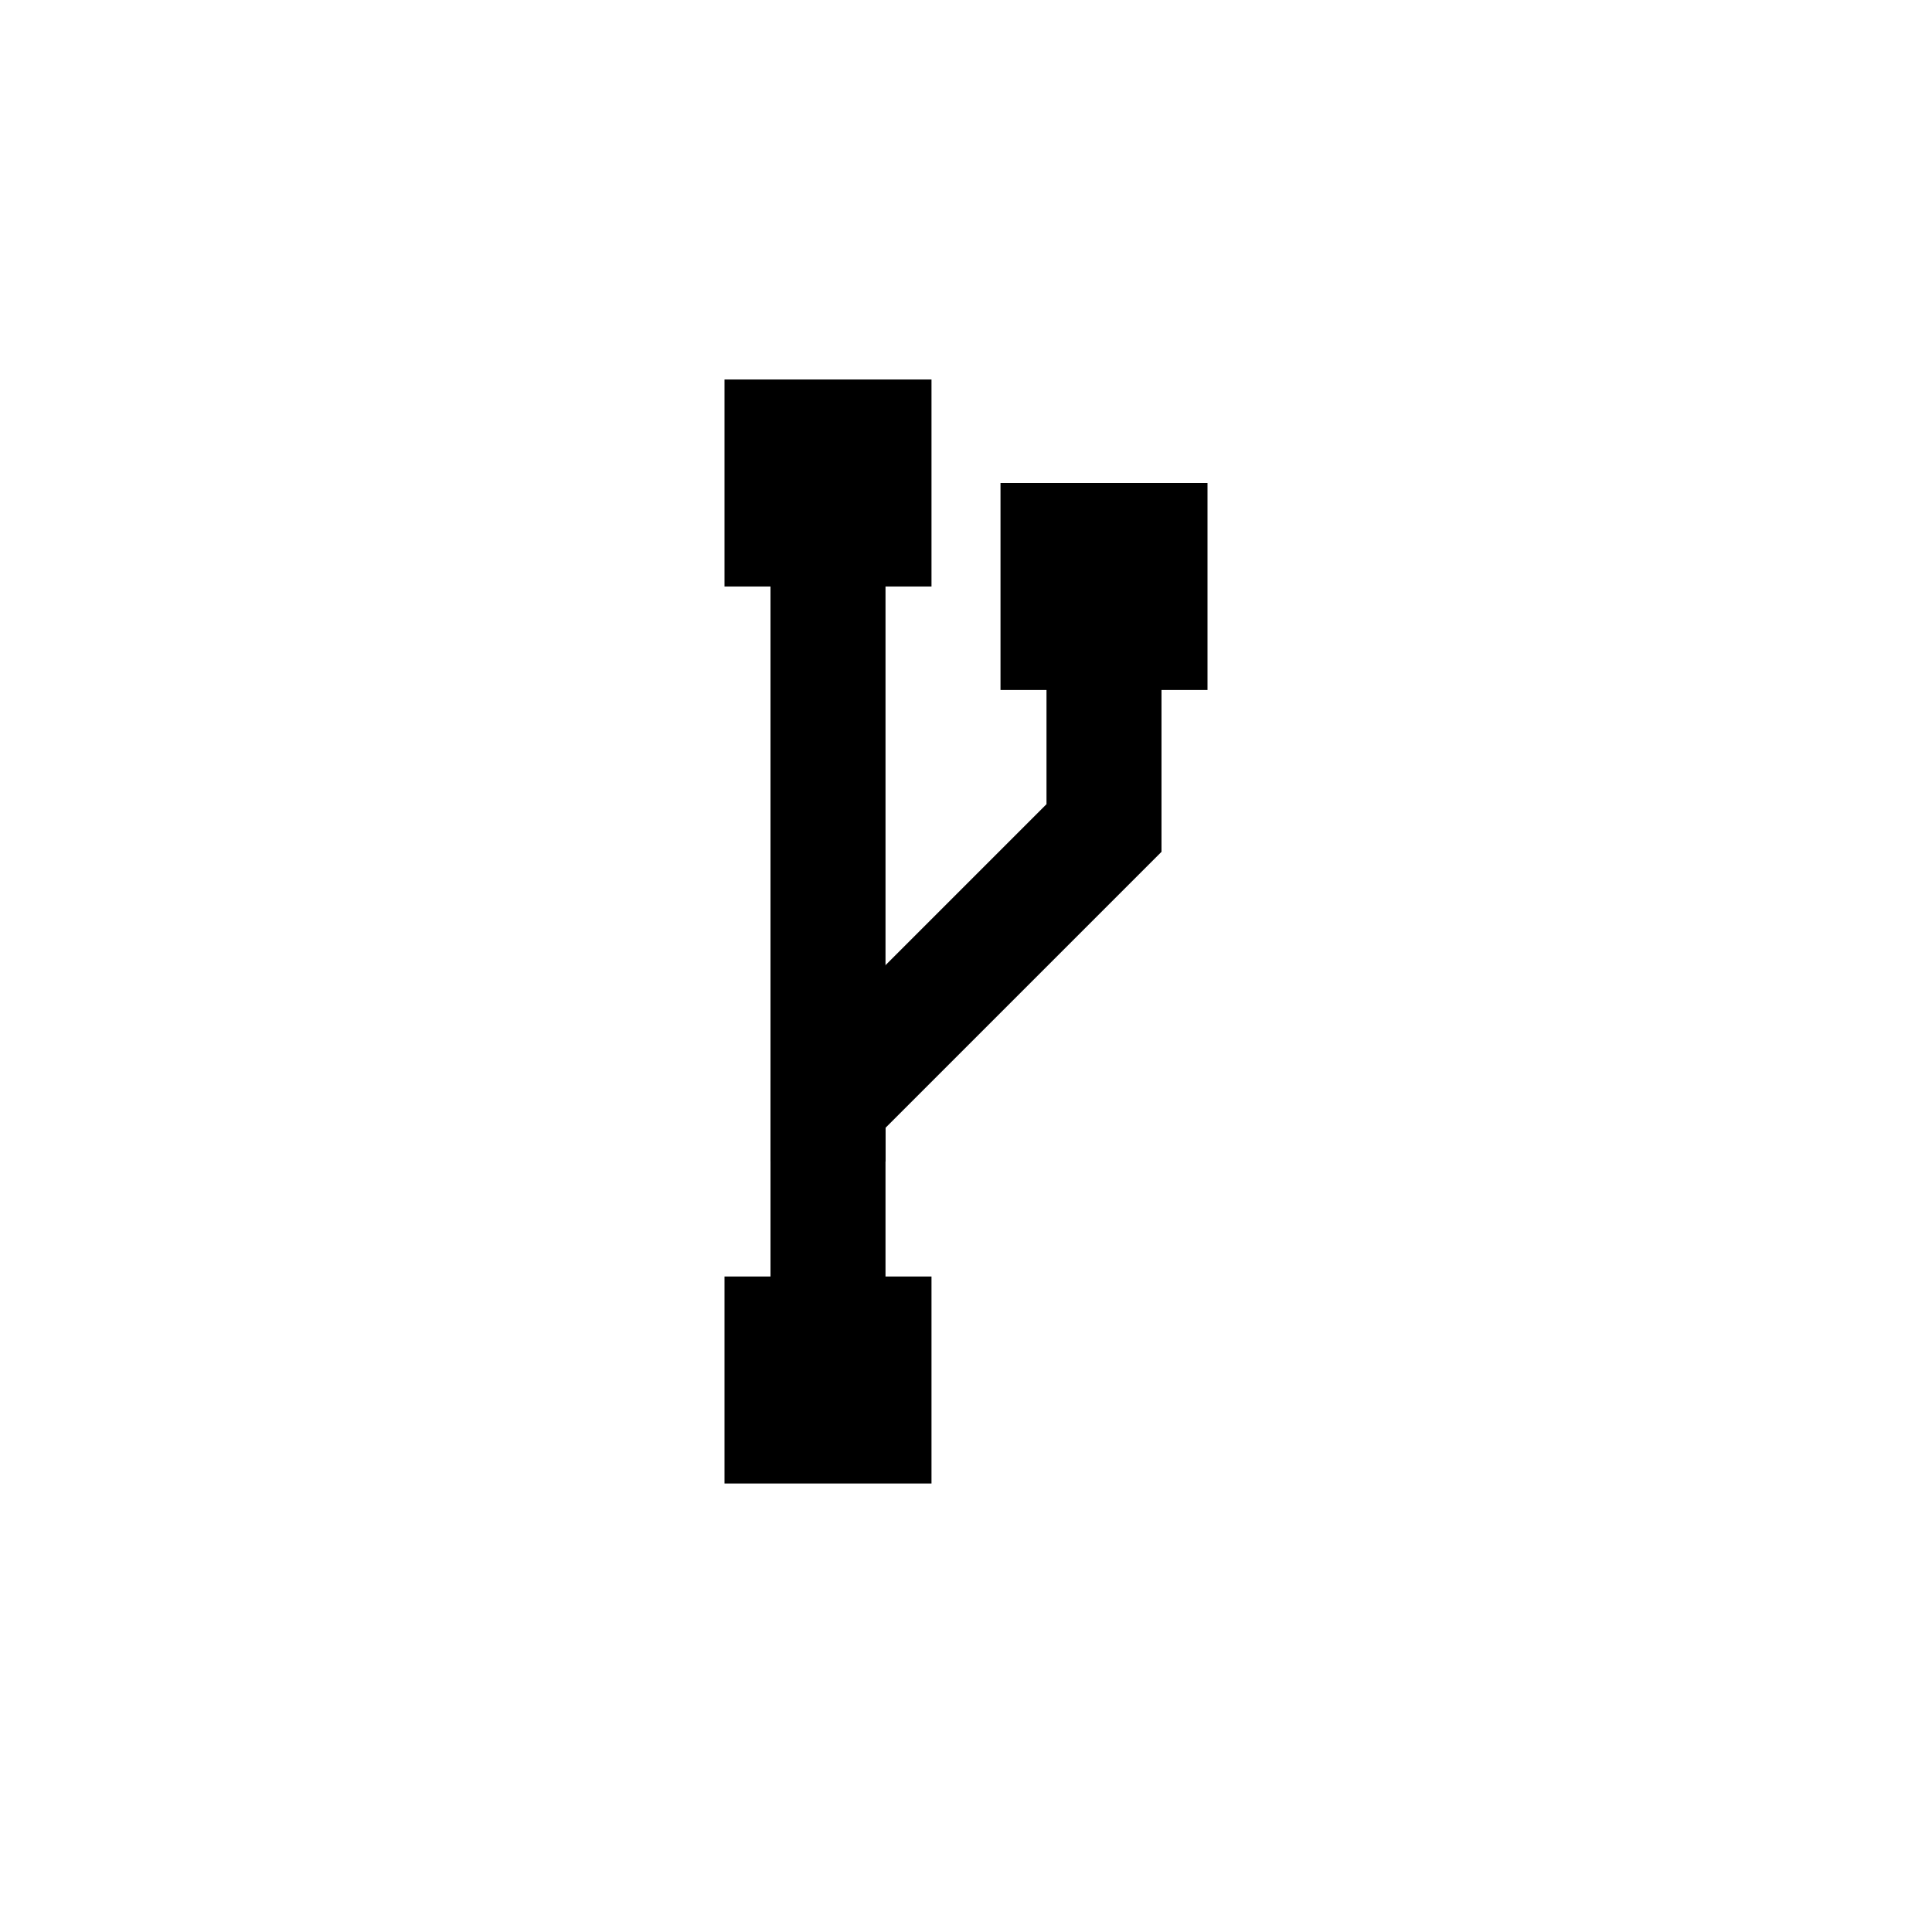 <?xml version="1.0" encoding="utf-8"?>
<!-- Generator: Adobe Illustrator 19.1.0, SVG Export Plug-In . SVG Version: 6.00 Build 0)  -->
<svg version="1.1" id="Capa_2" xmlns="http://www.w3.org/2000/svg" xmlns:xlink="http://www.w3.org/1999/xlink" x="0px" y="0px"
	 viewBox="0 0 504 504" style="enable-background:new 0 0 504 504;" xml:space="preserve">
<style type="text/css">
	.st0{fill:none;stroke:#000000;stroke-width:30;stroke-linecap:square;stroke-miterlimit:10;}
</style>
<polyline class="st0" points="216,360 216,288 288,216 288,144 "/>
<line class="st0" x1="216" y1="288" x2="216" y2="144"/>
<rect x="189" y="99" width="54" height="54"/>
<rect x="261" y="126" width="54" height="54"/>
<rect x="189" y="333" width="54" height="54"/>
</svg>
